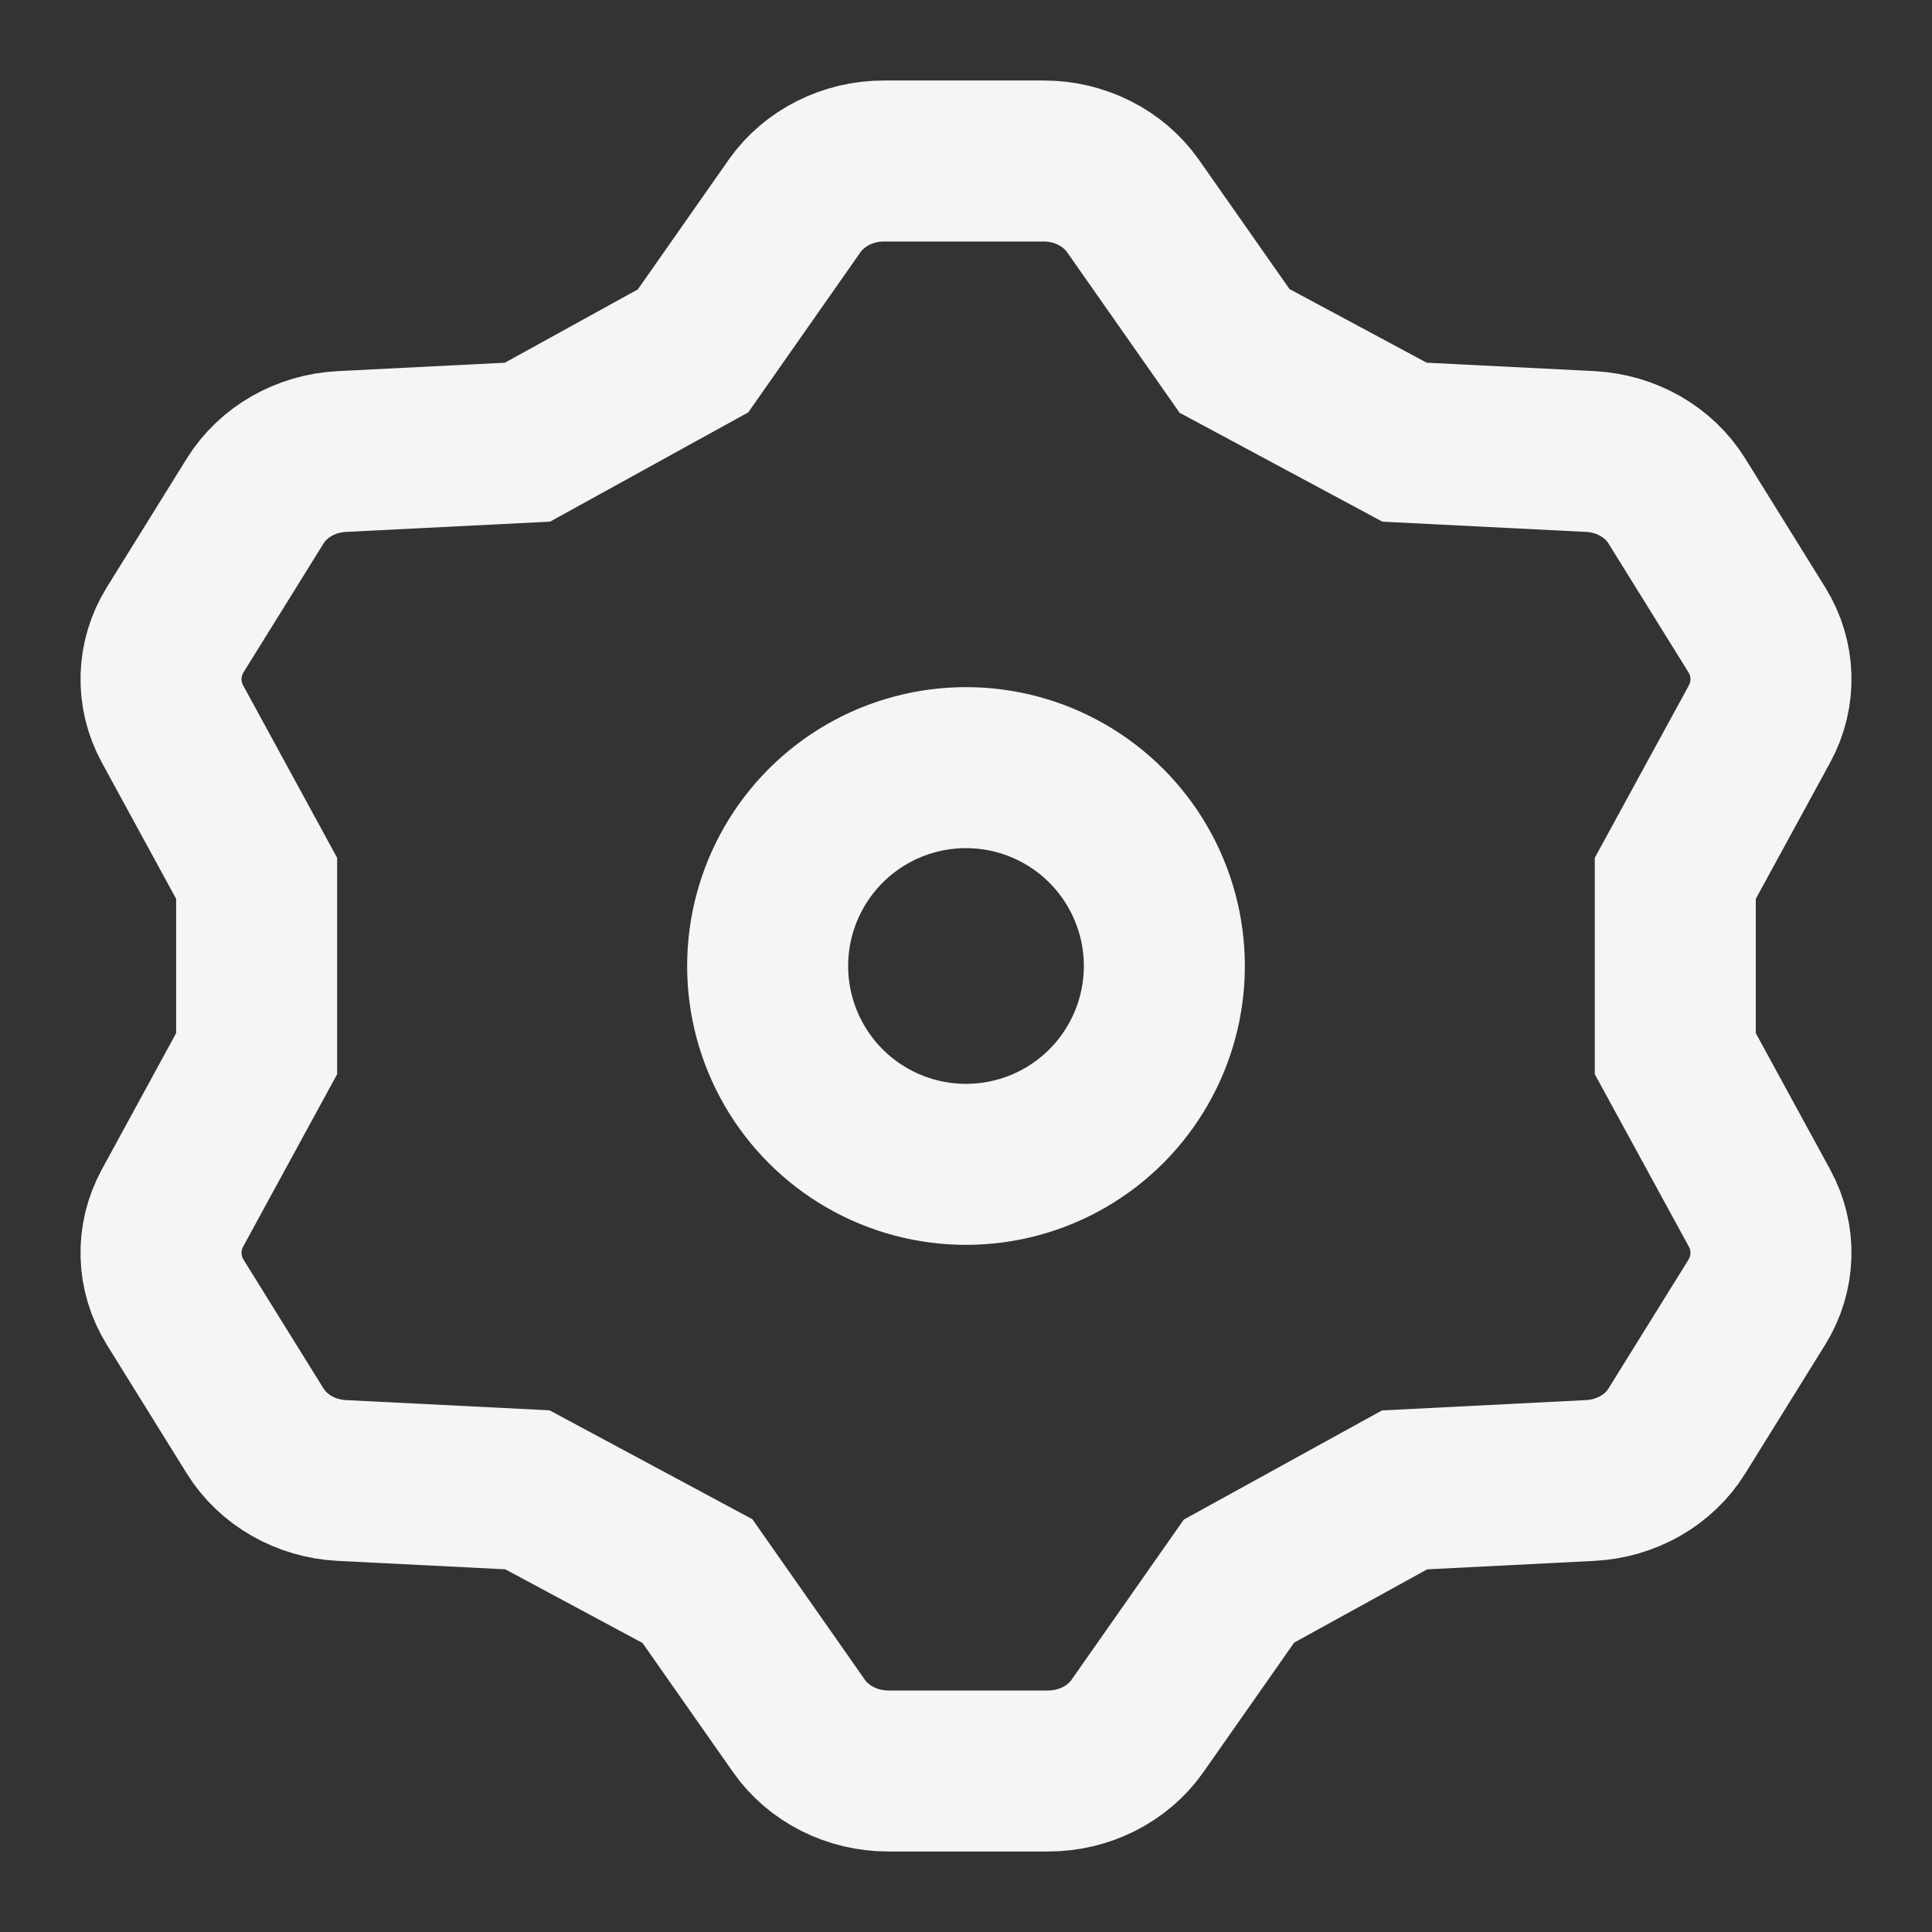 <svg width="24" height="24" viewBox="0 0 24 24" fill="none" xmlns="http://www.w3.org/2000/svg">
  <rect x="0" y="0" width="24" height="24" fill="#333333" stroke="none"/>
  <path d="M10.98 2C10.533 2 10.116 2.21 9.871 2.558L8.609 4.359L6.552 5.493L4.244 5.609C3.798 5.632 3.394 5.863 3.17 6.223L2.177 7.822C1.954 8.182 1.941 8.623 2.143 8.994L3.188 10.911V13.089L2.143 15.006C1.941 15.377 1.954 15.818 2.177 16.178L3.17 17.777C3.394 18.137 3.798 18.368 4.244 18.391L6.552 18.507L8.664 19.641L9.926 21.442C10.171 21.79 10.588 22 11.035 22H13.02C13.467 22 13.884 21.79 14.129 21.442L15.391 19.641L17.448 18.508L19.756 18.391C20.202 18.368 20.607 18.137 20.83 17.777L21.823 16.178C22.046 15.818 22.059 15.377 21.857 15.007L20.811 13.089V10.911L21.857 8.994C22.059 8.623 22.046 8.182 21.823 7.822L20.83 6.223C20.607 5.863 20.202 5.632 19.756 5.609L17.448 5.493L15.336 4.359L14.074 2.558C13.829 2.21 13.412 2 12.965 2H10.98Z" stroke="#F5F5F5" stroke-width="2"/>
  <path d="M10.768 9.866C11.53 9.426 12.47 9.426 13.232 9.866C13.994 10.306 14.464 11.12 14.464 12C14.464 12.88 13.994 13.694 13.232 14.134C12.47 14.574 11.53 14.574 10.768 14.134C10.006 13.694 9.536 12.88 9.536 12C9.536 11.12 10.006 10.306 10.768 9.866Z" stroke="#F5F5F5" stroke-width="2"/>
</svg>
